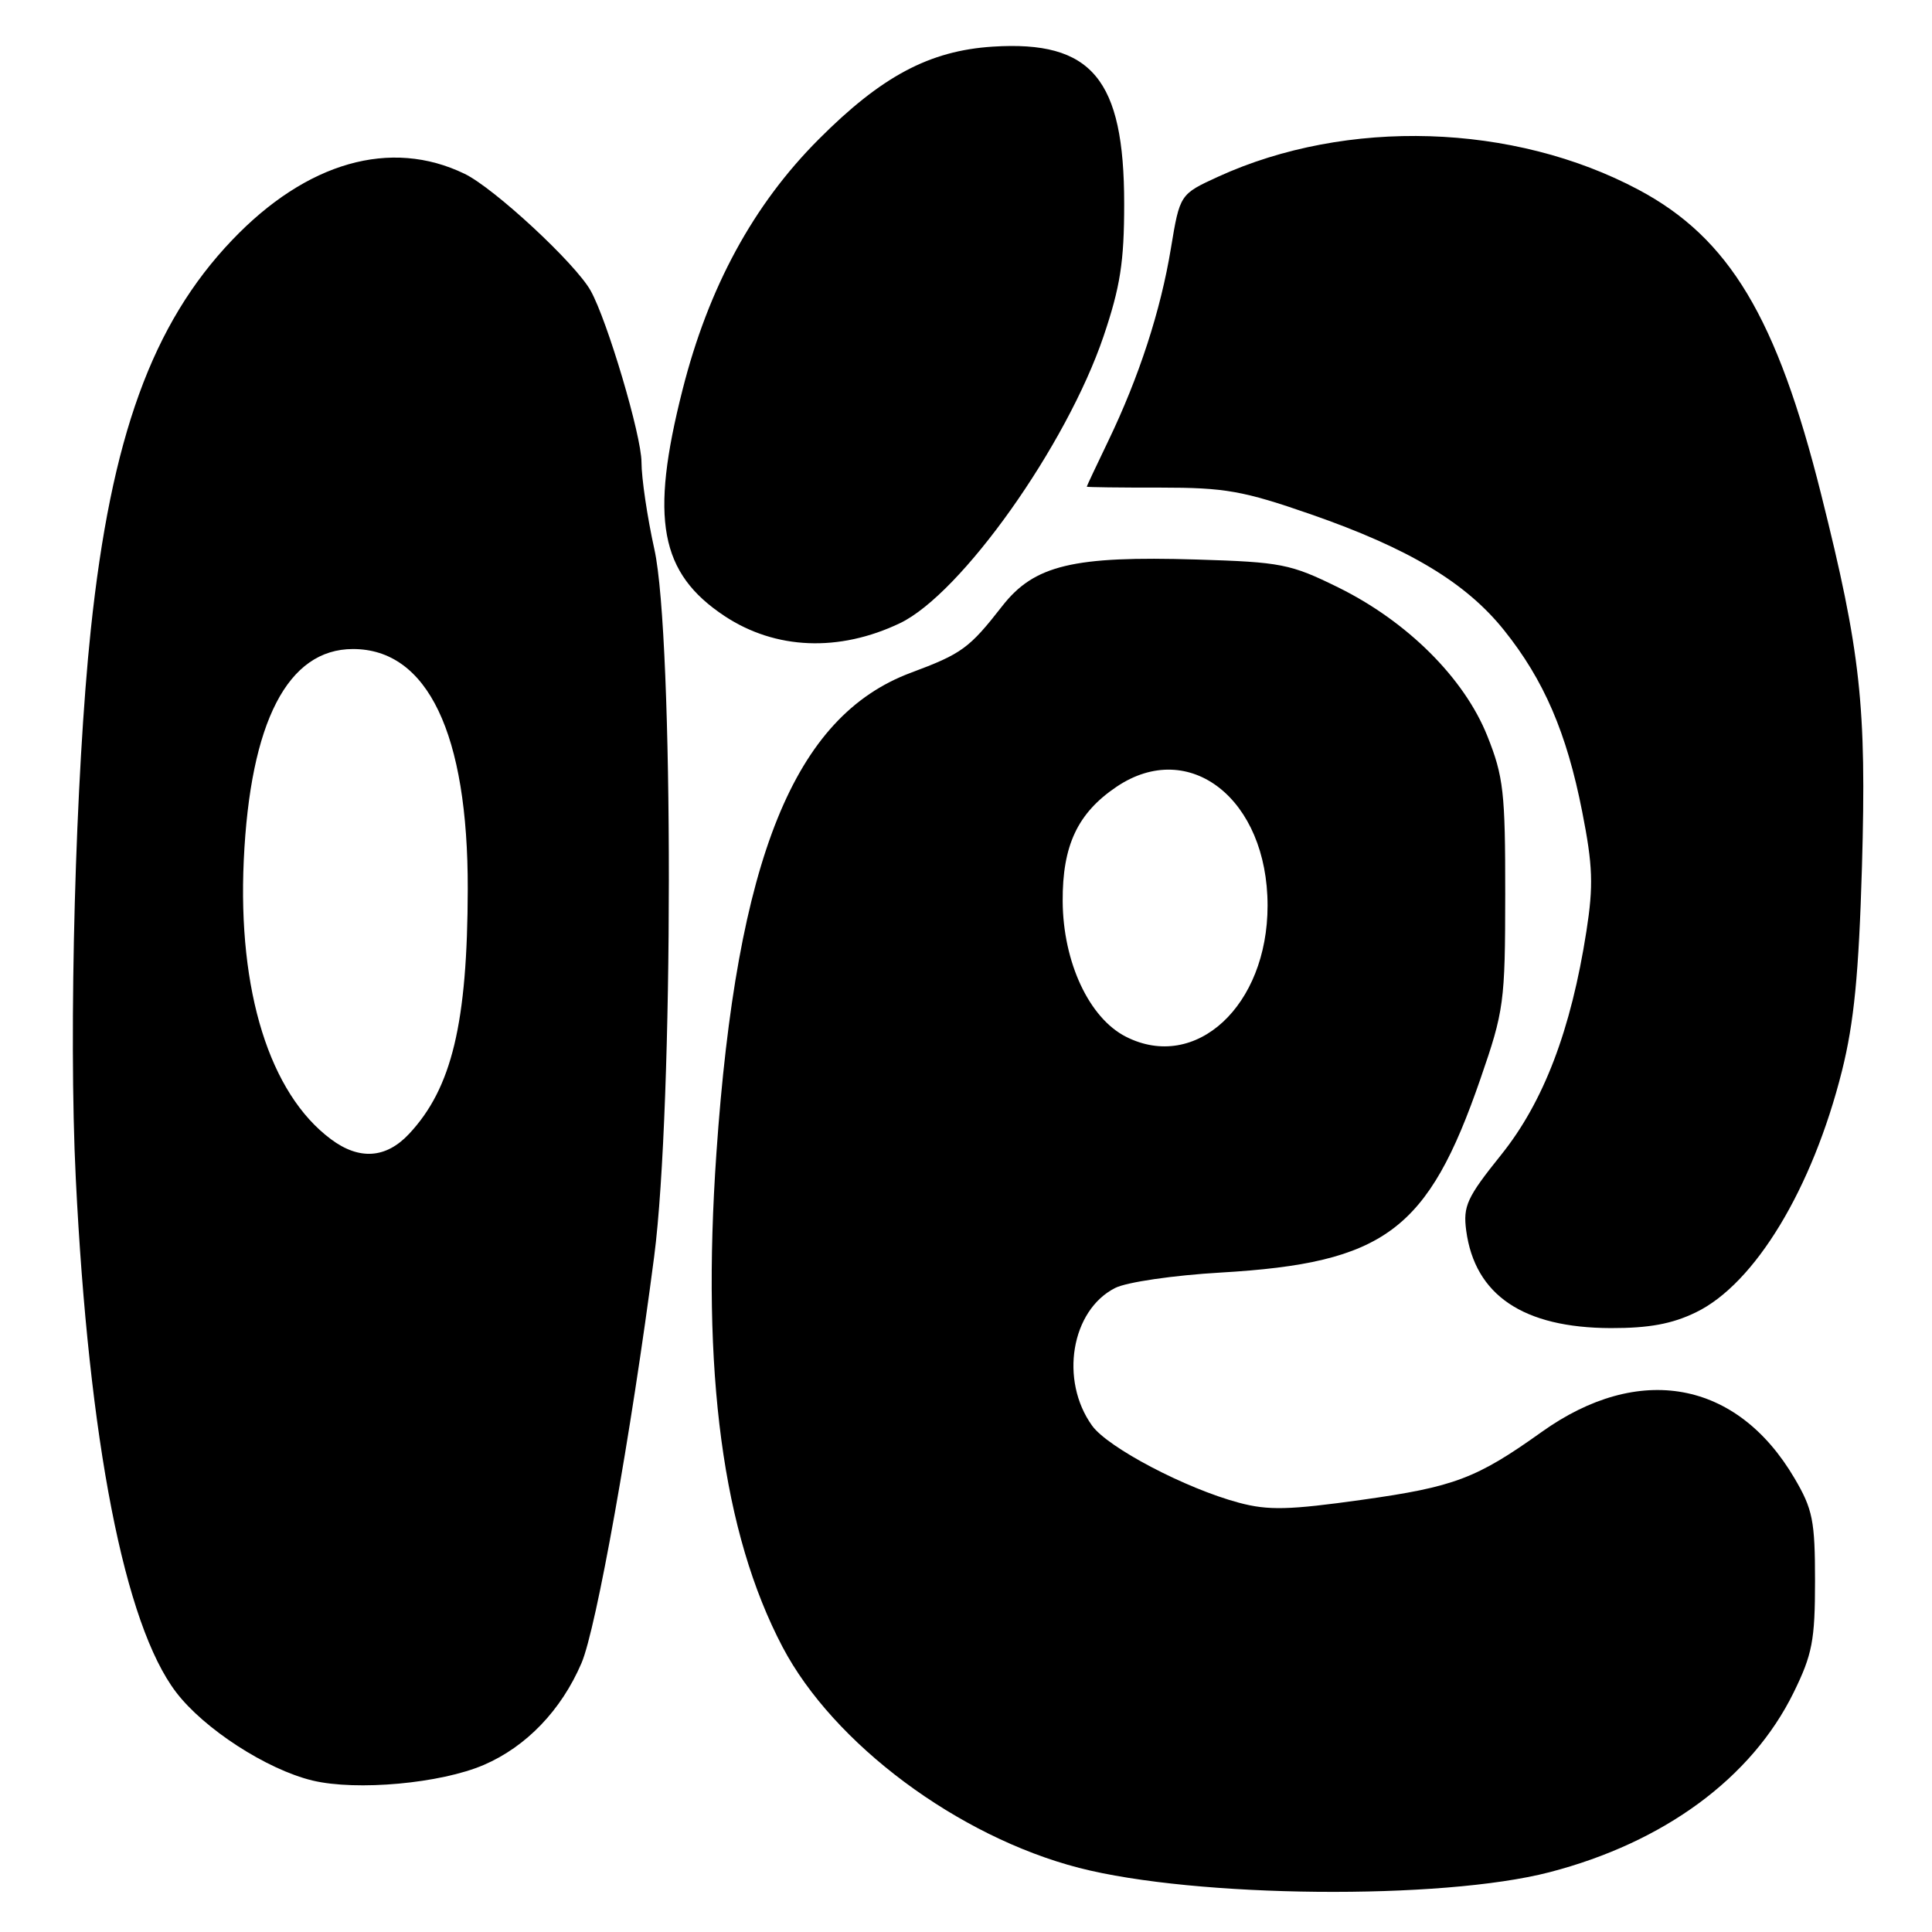 <?xml version="1.0" encoding="UTF-8" standalone="no"?>
<!DOCTYPE svg PUBLIC "-//W3C//DTD SVG 1.1//EN" "http://www.w3.org/Graphics/SVG/1.1/DTD/svg11.dtd" >
<svg xmlns="http://www.w3.org/2000/svg" xmlns:xlink="http://www.w3.org/1999/xlink" version="1.1" viewBox="0 0 256 256">
 <g >
 <path fill="currentColor"
d=" M 205.31 248.08 C 220.49 244.14 232.10 235.60 237.66 224.28 C 240.14 219.23 240.50 217.36 240.50 209.50 C 240.50 201.50 240.20 199.98 237.77 195.86 C 230.15 182.90 217.18 180.53 204.27 189.75 C 195.64 195.91 192.70 197.02 180.49 198.73 C 170.81 200.09 168.05 200.16 164.17 199.12 C 157.12 197.24 146.80 191.82 144.71 188.91 C 140.38 182.89 141.94 173.60 147.77 170.66 C 149.28 169.89 155.51 168.98 161.76 168.62 C 183.49 167.35 189.21 163.09 196.16 142.97 C 199.29 133.92 199.44 132.84 199.45 118.50 C 199.46 104.99 199.23 102.90 197.07 97.50 C 194.01 89.85 186.47 82.34 177.31 77.83 C 170.99 74.72 169.76 74.48 158.56 74.14 C 142.19 73.64 137.04 74.88 132.80 80.31 C 128.43 85.91 127.46 86.62 120.70 89.14 C 105.23 94.91 97.63 113.68 94.93 152.77 C 92.91 181.89 95.76 203.13 103.69 218.23 C 110.44 231.07 126.92 243.35 142.97 247.50 C 158.41 251.48 191.01 251.79 205.31 248.08 Z  M 64.11 233.86 C 69.75 231.43 74.38 226.60 77.05 220.37 C 79.01 215.81 83.62 190.03 86.68 166.50 C 89.26 146.66 89.28 84.39 86.71 72.79 C 85.77 68.55 85.00 63.35 85.00 61.23 C 85.00 57.73 80.47 42.45 78.26 38.51 C 76.24 34.90 65.49 24.93 61.56 23.03 C 51.77 18.29 40.62 21.47 30.75 31.82 C 20.16 42.92 14.72 57.93 12.03 83.45 C 10.00 102.68 9.07 136.54 10.04 156.11 C 11.76 190.98 16.49 215.23 23.32 224.21 C 27.02 229.08 35.35 234.47 41.41 235.93 C 47.27 237.33 58.39 236.32 64.11 233.86 Z  M 224.72 173.89 C 232.53 170.11 240.15 157.52 244.07 141.90 C 245.67 135.49 246.30 129.09 246.72 114.84 C 247.33 93.54 246.56 86.43 241.31 65.50 C 235.45 42.07 229.14 31.55 217.13 25.15 C 200.56 16.32 178.46 15.63 161.42 23.41 C 156.34 25.74 156.34 25.74 155.15 32.91 C 153.79 41.18 150.93 49.95 146.85 58.43 C 145.28 61.69 144.00 64.41 144.00 64.49 C 144.00 64.56 148.39 64.62 153.75 64.61 C 162.34 64.61 164.71 65.03 173.70 68.15 C 186.69 72.67 194.23 77.19 199.29 83.50 C 204.58 90.10 207.60 97.11 209.65 107.56 C 211.06 114.71 211.15 117.33 210.21 123.38 C 208.17 136.48 204.55 145.99 198.91 153.02 C 194.37 158.67 193.85 159.81 194.28 163.06 C 195.43 171.62 201.84 175.94 213.43 175.98 C 218.48 175.99 221.56 175.43 224.72 173.89 Z  M 119.26 82.57 C 127.38 78.67 141.32 59.03 146.23 44.55 C 148.44 38.01 148.96 34.71 148.96 27.00 C 148.96 10.46 144.67 5.34 131.54 6.18 C 123.16 6.72 116.81 10.10 108.48 18.46 C 99.82 27.13 93.88 38.06 90.44 51.65 C 86.09 68.78 87.43 75.94 96.01 81.63 C 102.76 86.09 111.18 86.43 119.26 82.57 Z  M 149.19 137.37 C 144.31 134.89 140.86 127.50 140.81 119.42 C 140.77 112.02 142.79 107.73 147.95 104.25 C 157.61 97.75 167.96 105.90 167.96 120.00 C 167.96 133.26 158.44 142.07 149.19 137.37 Z  M 43.85 150.95 C 35.73 144.90 31.50 131.35 32.30 114.00 C 33.15 95.64 38.13 86.00 46.77 86.00 C 56.66 86.00 62.02 97.21 61.98 117.80 C 61.94 135.56 59.88 144.18 54.20 150.25 C 51.15 153.51 47.60 153.75 43.85 150.95 Z "/>
</g>
</svg>